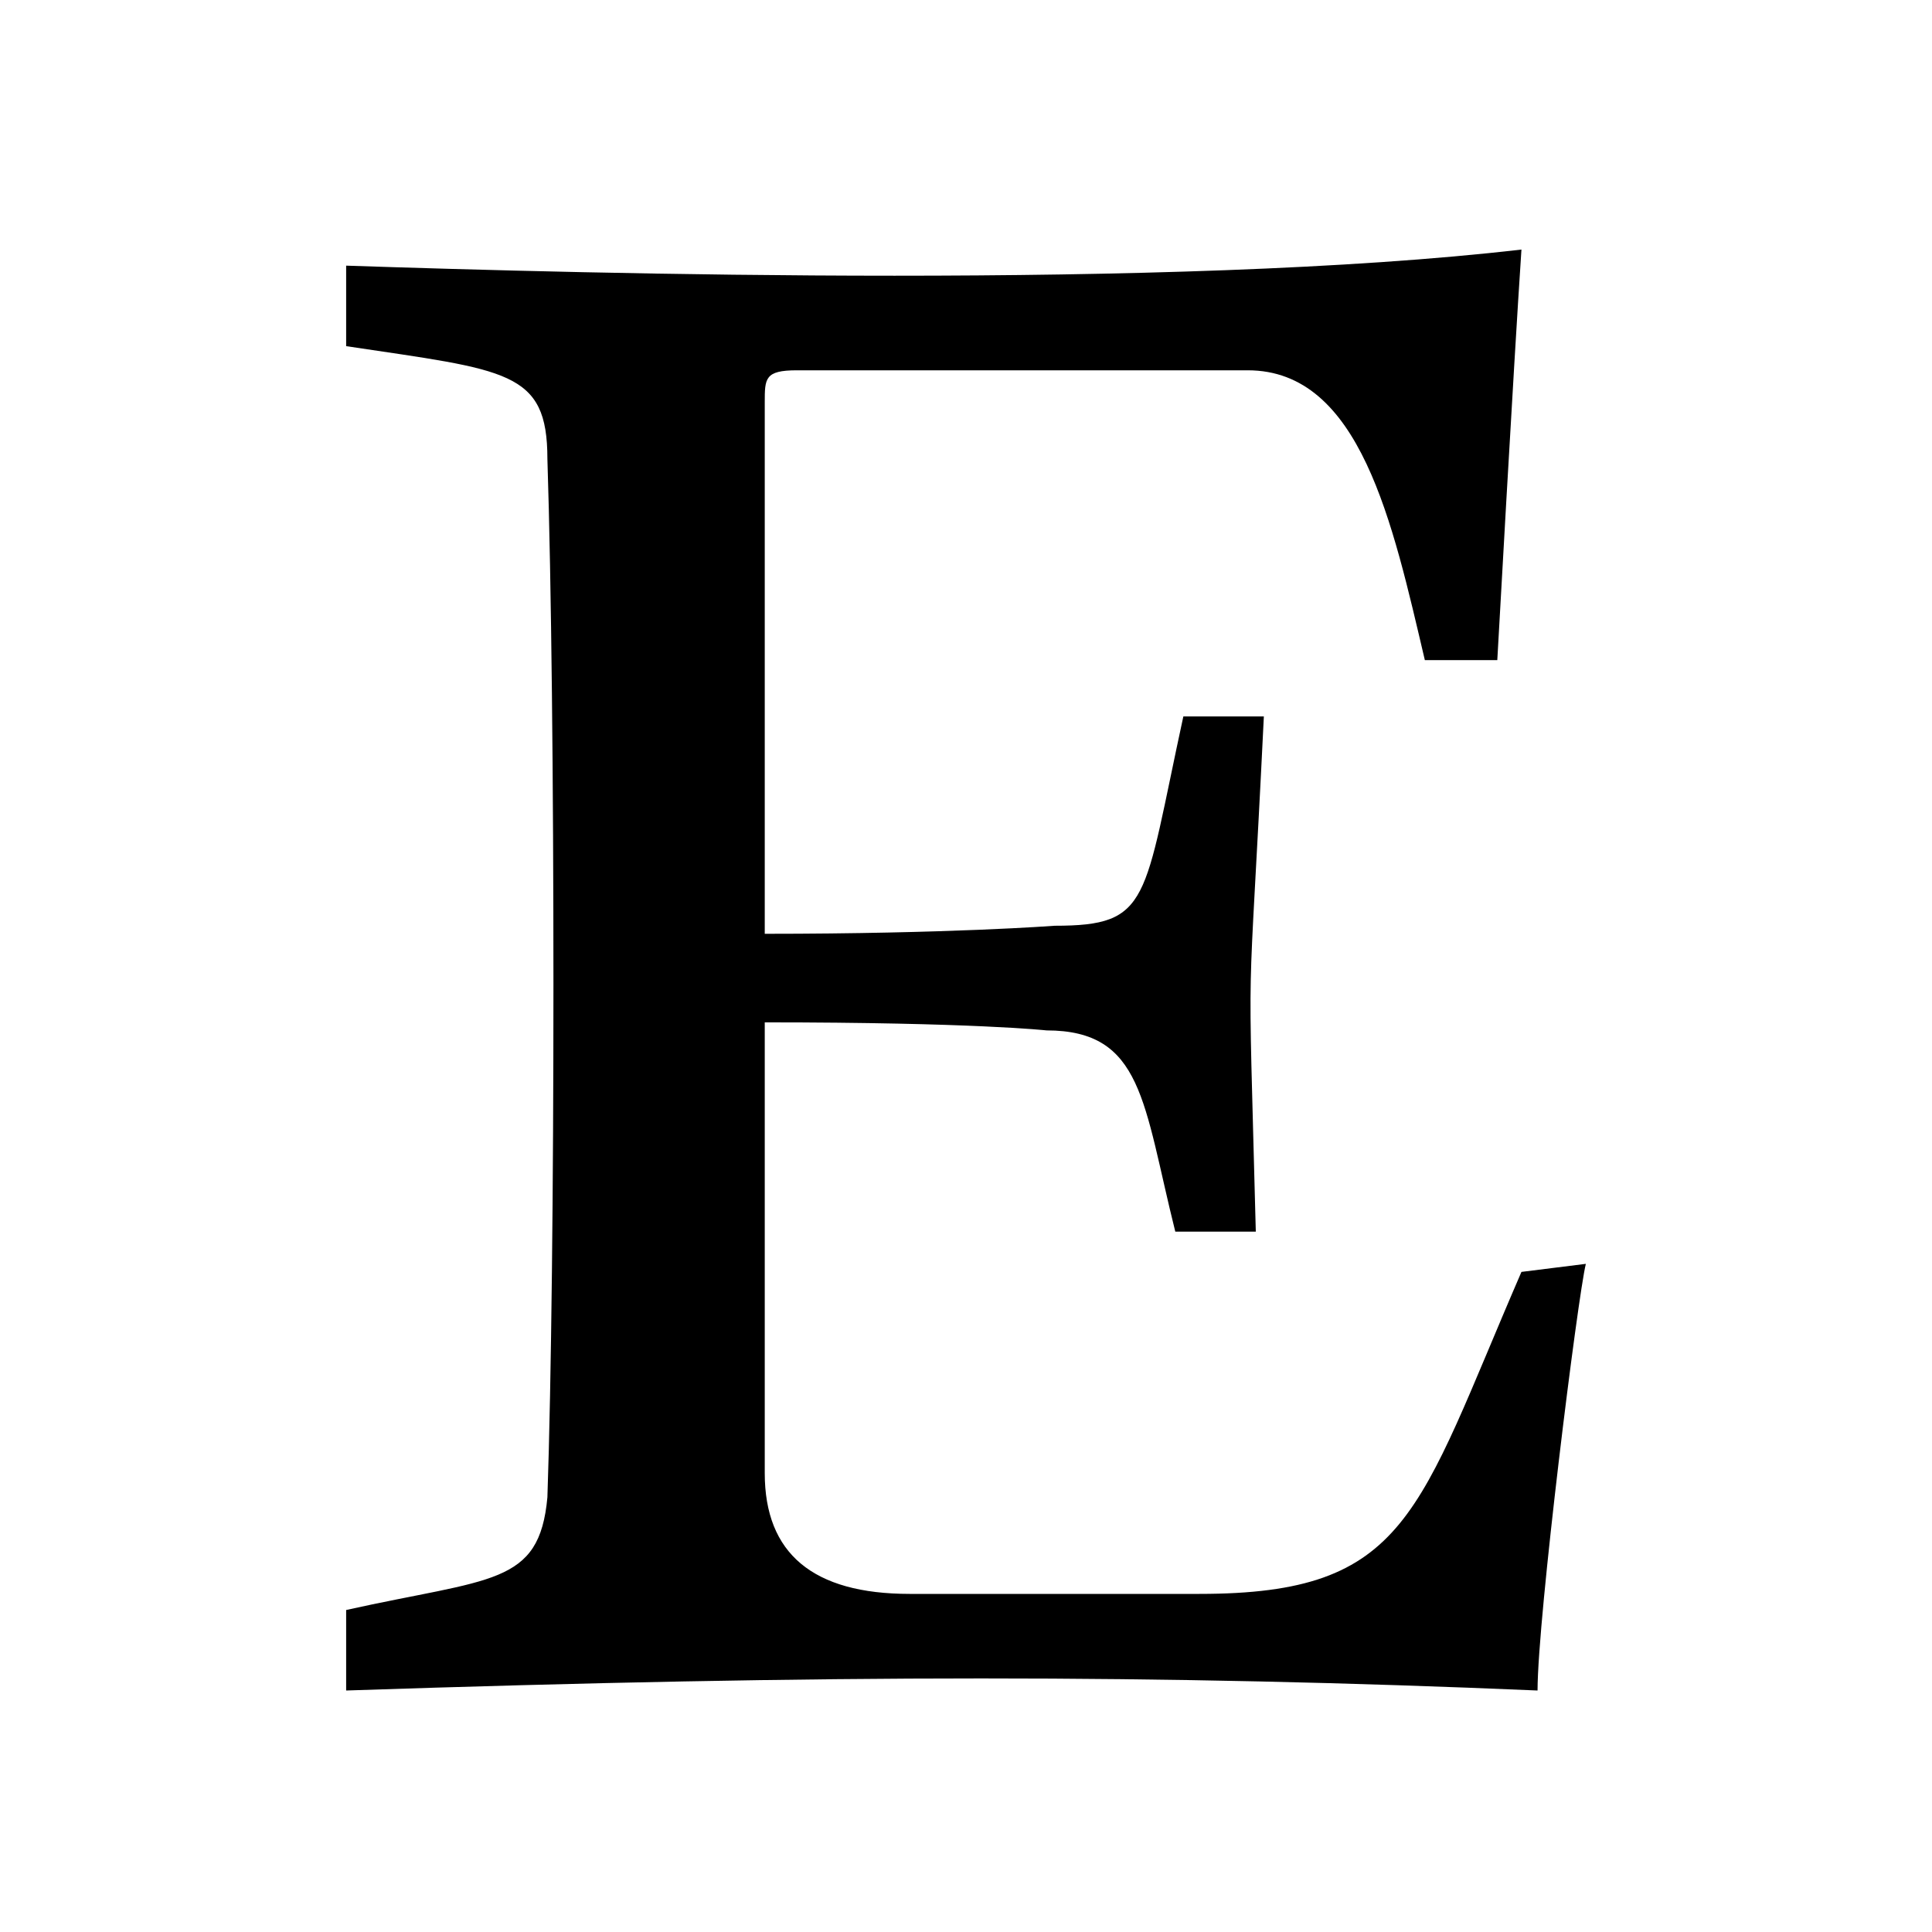<svg xmlns="http://www.w3.org/2000/svg" viewBox="0 0 24 24">
  <title>Etsy</title>
  <path class="st0" d="M19.7,15.7c-0.1,0.4-0.6,4.4-0.6,5.3c-4.7-0.2-8.8-0.2-14.8,0v-1c1.8-0.4,2.4-0.3,2.5-1.4
    c0.1-2.9,0.1-9.8,0-12.9c0-1.1-0.5-1.1-2.5-1.4v-1c3,0.1,10.3,0.3,14.6-0.2c-0.1,1.5-0.3,5.1-0.3,5.1h-0.9
    c-0.4-1.7-0.8-3.6-2.2-3.6H9.9c-0.4,0-0.4,0.1-0.4,0.4v6.6c2.3,0,3.6-0.1,3.6-0.1c1.2,0,1.1-0.3,1.6-2.6h1
    c-0.2,4.1-0.2,2.5-0.1,6.4h-1c-0.4-1.6-0.4-2.5-1.6-2.5c0,0-0.9-0.1-3.5-0.1v5.6c0,1,0.6,1.5,1.8,1.5h3.6c2.6,0,2.7-1,4-4
    L19.7,15.7L19.7,15.7z" fill="currentColor"/>
</svg>
